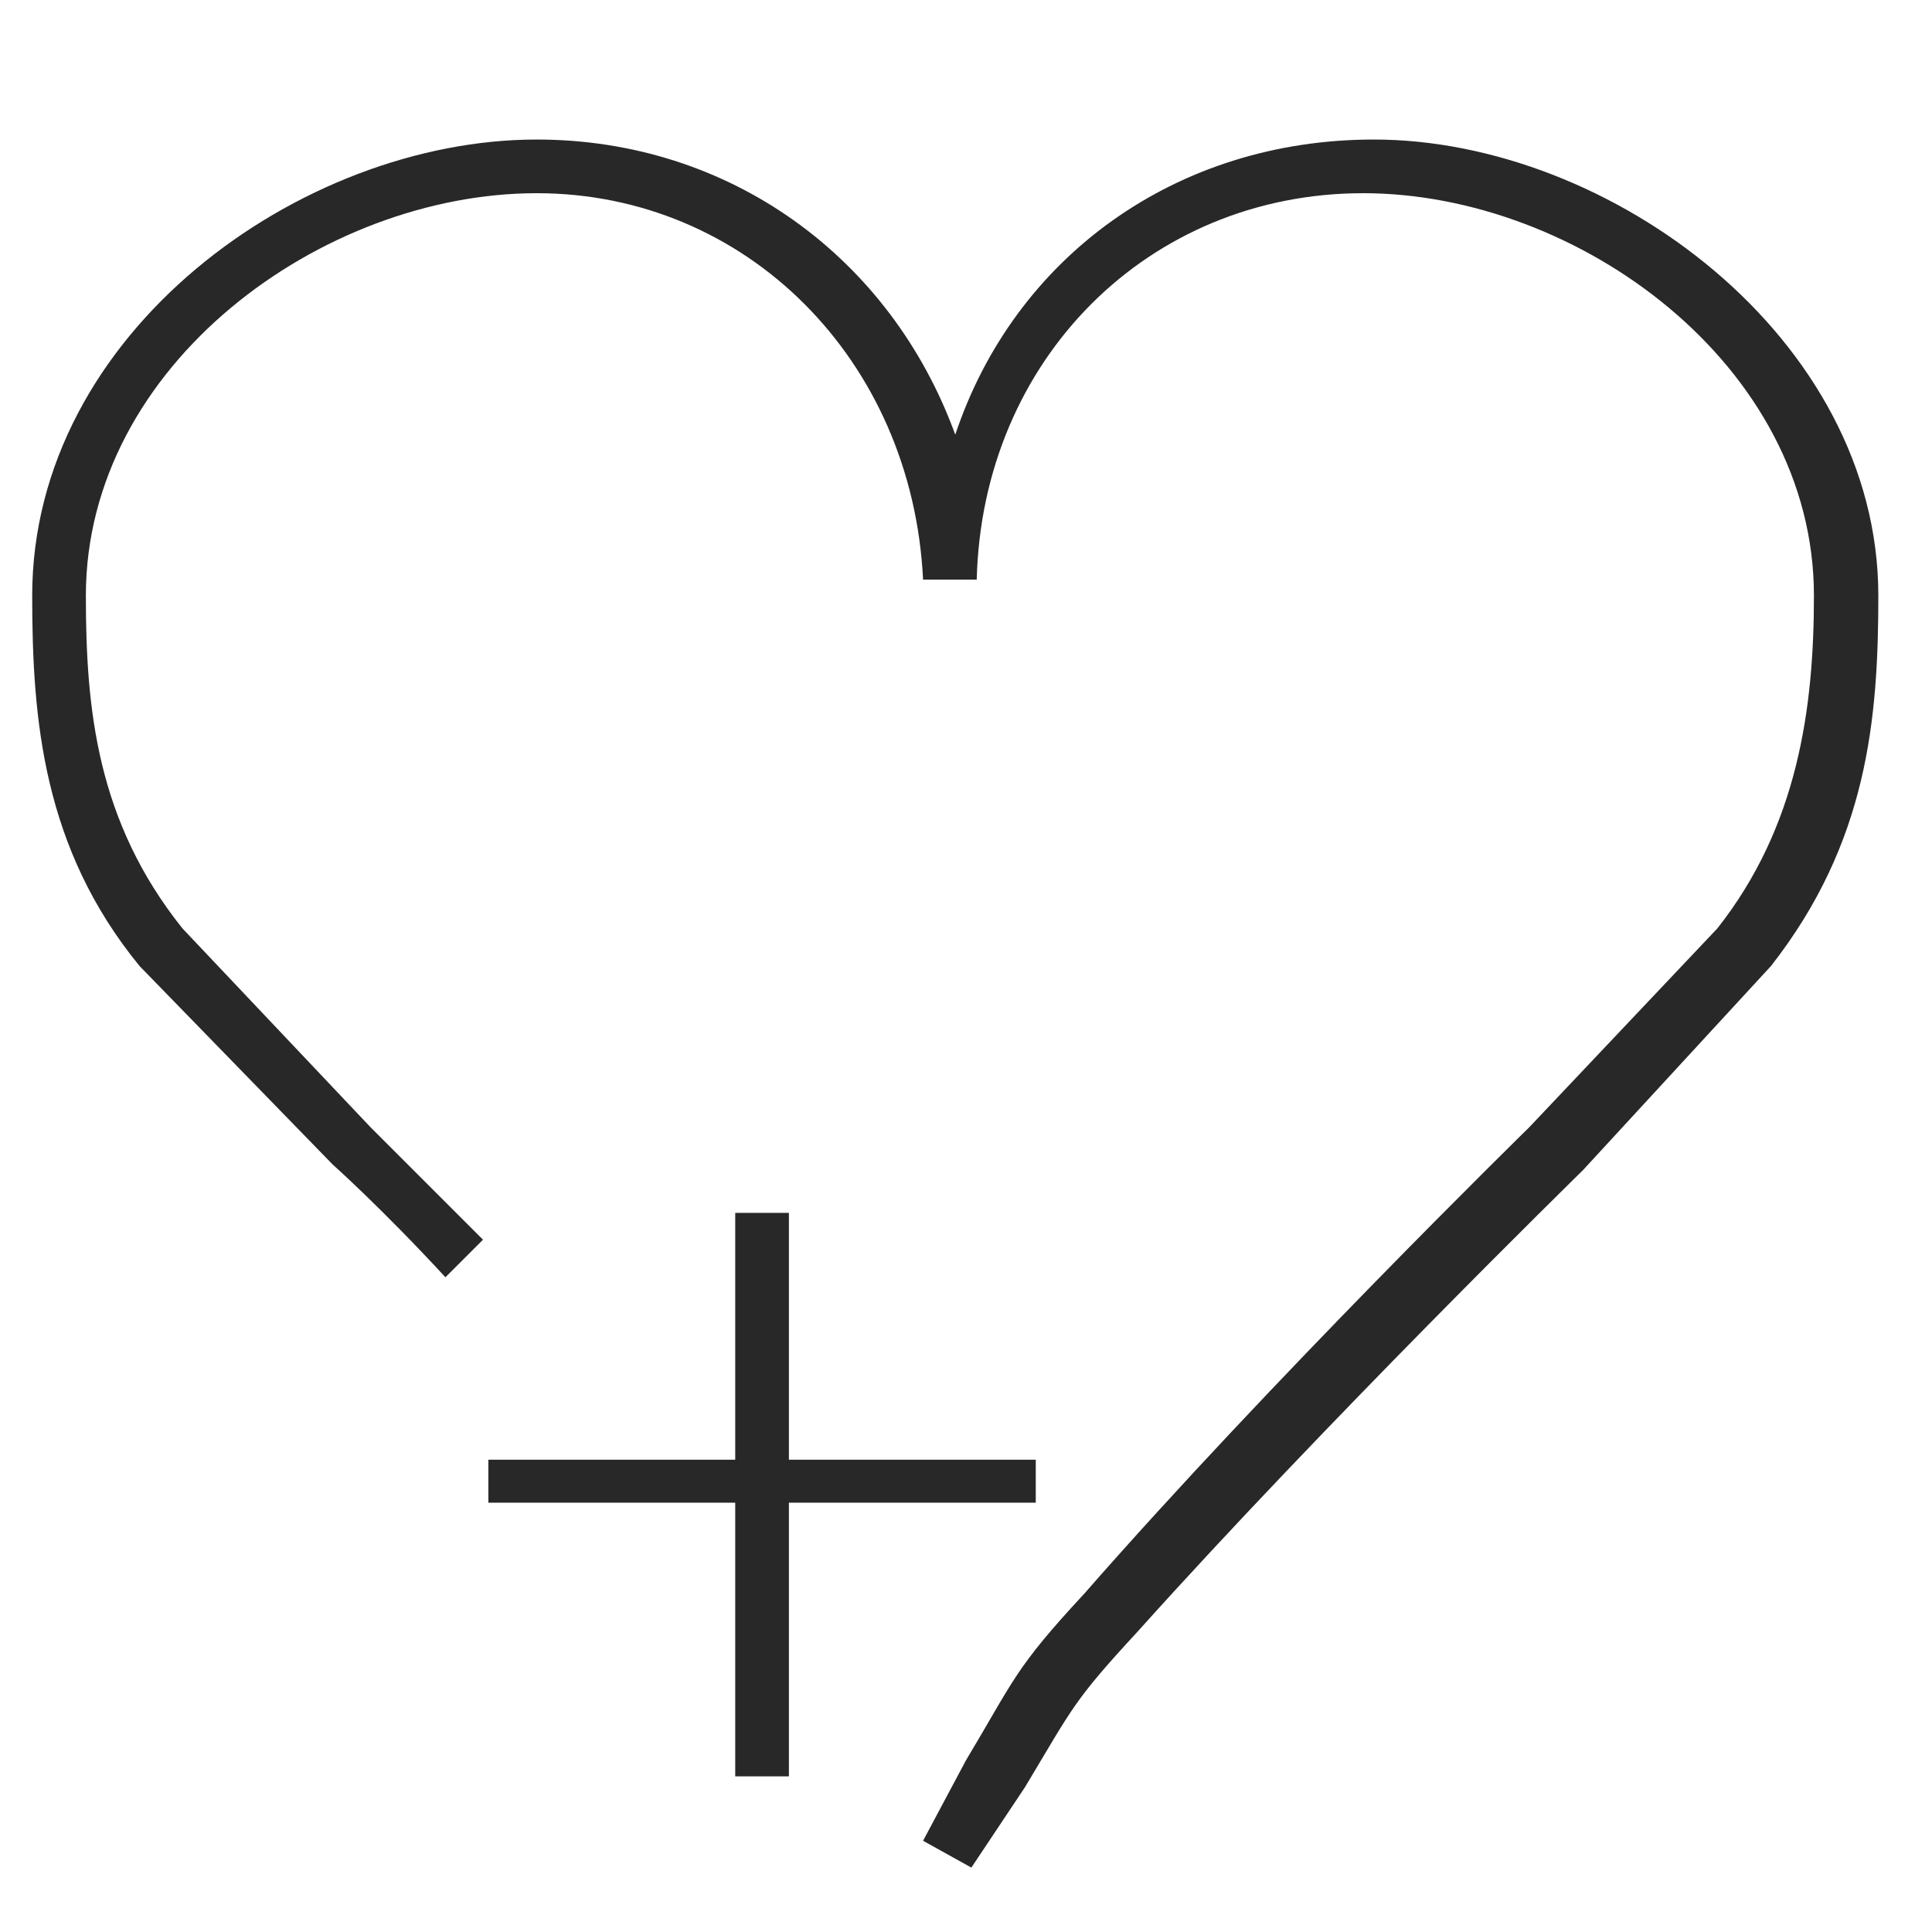 <?xml version="1.0" encoding="utf-8"?>
<!-- Generator: Adobe Illustrator 19.0.0, SVG Export Plug-In . SVG Version: 6.00 Build 0)  -->
<svg version="1.1" id="图层_1" xmlns="http://www.w3.org/2000/svg" xmlns:xlink="http://www.w3.org/1999/xlink" x="0px" y="0px"
	 viewBox="0 0 36 36" style="enable-background:new 0 0 36 36;" xml:space="preserve">
<style type="text/css">
	.st0{display:none;}
	.st1{display:inline;}
	.st2{fill:#272728;}
	.st3{fill:none;stroke:#272728;stroke-width:2;stroke-linecap:round;stroke-linejoin:round;stroke-miterlimit:10;}
	.st4{fill:#F1BE1C;}
	.st5{display:inline;fill:#F1BE1C;}
	.st6{fill:#FFFFFF;}
	.st7{fill:#282828;}
</style>
<g id="XMLID_137_" class="st0">
	<g id="XMLID_149_" class="st1">
		<g id="XMLID_366_">
			<path id="XMLID_6_" class="st2" d="M12,39.4H1.6c-1.5,0-2.8-1.3-2.8-2.8V25.4c0-0.6,0.4-1,1-1s1,0.4,1,1v11.1
				c0,0.4,0.4,0.8,0.8,0.8H12c0.6,0,1,0.4,1,1S12.5,39.4,12,39.4z"/>
		</g>
		<g id="XMLID_150_">
			<path id="XMLID_5_" class="st2" d="M-0.2,14.4c-0.6,0-1-0.4-1-1V3c0-1.5,1.3-2.8,2.8-2.8h10.3c0.6,0,1,0.4,1,1s-0.4,1-1,1H1.6
				C1.2,2.2,0.8,2.5,0.8,3v10.5C0.8,14,0.4,14.4-0.2,14.4z"/>
		</g>
	</g>
	<g id="XMLID_143_" class="st1">
		<g id="XMLID_145_">
			<path id="XMLID_4_" class="st2" d="M35.2,39.4H24.8c-0.6,0-1-0.4-1-1s0.4-1,1-1h10.4c0.4,0,0.8-0.4,0.8-0.8V25.4c0-0.6,0.4-1,1-1
				s1,0.4,1,1v11.1C37.9,38.1,36.7,39.4,35.2,39.4z"/>
		</g>
		<g id="XMLID_144_">
			<path id="XMLID_3_" class="st2" d="M36.9,14.4c-0.6,0-1-0.4-1-1V3c0-0.4-0.4-0.8-0.8-0.8H24.8c-0.6,0-1-0.4-1-1s0.4-1,1-1h10.3
				c1.5,0,2.8,1.3,2.8,2.8v10.5C37.9,14,37.5,14.4,36.9,14.4z"/>
		</g>
	</g>
	<g id="XMLID_141_" class="st1">
		<path id="XMLID_2_" class="st2" d="M39,20H-1c-0.6,0-1-0.4-1-1s0.4-1,1-1h40c0.6,0,1,0.4,1,1S39.6,20,39,20z"/>
	</g>
</g>
<g id="XMLID_385_" class="st0">
	<g id="XMLID_407_" class="st1">
		<path id="XMLID_16_" class="st2" d="M4.7,37.1l2.6-4.3c-5.7-2.9-9.1-7.9-9.1-13.3c0-8.8,9.1-15.9,20.3-15.9
			c11.2,0,20.3,7.1,20.3,15.9s-9.1,15.9-20.3,15.9c-0.7,0-1.5,0-2.4-0.1L4.7,37.1z M18.5,5.6C8.4,5.6,0.2,11.8,0.2,19.5
			c0,4.9,3.4,9.4,9,11.9l1,0.5l-1.5,2.5l7.4-1.2l0.1,0c0.9,0.1,1.7,0.1,2.4,0.1c10.1,0,18.3-6.2,18.3-13.9
			C36.9,11.8,28.7,5.6,18.5,5.6z"/>
	</g>
	<g id="XMLID_395_" class="st1">
		<path id="XMLID_13_" class="st2" d="M7,22.2c-1.6,0-2.8-1.3-2.8-2.8s1.3-2.8,2.8-2.8s2.8,1.3,2.8,2.8S8.6,22.2,7,22.2z M7,18.6
			c-0.4,0-0.8,0.4-0.8,0.8c0,0.4,0.4,0.8,0.8,0.8s0.8-0.4,0.8-0.8C7.8,19,7.5,18.6,7,18.6z"/>
	</g>
	<g id="XMLID_394_" class="st1">
		<path id="XMLID_10_" class="st2" d="M19,22.2c-1.6,0-2.8-1.3-2.8-2.8s1.3-2.8,2.8-2.8c1.6,0,2.8,1.3,2.8,2.8S20.6,22.2,19,22.2z
			 M19,18.6c-0.4,0-0.8,0.4-0.8,0.8c0,0.4,0.4,0.8,0.8,0.8c0.4,0,0.8-0.4,0.8-0.8C19.8,19,19.5,18.6,19,18.6z"/>
	</g>
	<g id="XMLID_386_" class="st1">
		<path id="XMLID_7_" class="st2" d="M31,22.2c-1.6,0-2.8-1.3-2.8-2.8s1.3-2.8,2.8-2.8s2.8,1.3,2.8,2.8S32.6,22.2,31,22.2z M31,18.6
			c-0.4,0-0.8,0.4-0.8,0.8c0,0.4,0.4,0.8,0.8,0.8s0.8-0.4,0.8-0.8C31.8,19,31.5,18.6,31,18.6z"/>
	</g>
</g>
<g id="XMLID_455_" class="st0">
	<g id="XMLID_458_" class="st1">
		<path id="XMLID_49_" class="st2" d="M36.5,21.2c-0.3,0-0.5-0.1-0.7-0.3L19.4,4.3L2.9,20.9c-0.4,0.4-1,0.4-1.4,0
			c-0.4-0.4-0.4-1,0-1.4L18.7,2.2C18.9,2,19.2,2,19.4,2c0,0,0,0,0,0c0.3,0,0.5,0,0.7,0.2l17.1,17.2c0.4,0.4,0.4,1,0,1.4
			C37,21.1,36.7,21.2,36.5,21.2z"/>
	</g>
	<g id="XMLID_457_" class="st1">
		<path id="XMLID_48_" class="st2" d="M29,34.8H9.7c-1.7,0-3-1.3-3-3V19.2c0-0.6,0.4-1,1-1s1,0.4,1,1v12.7c0,0.6,0.4,1,1,1H29
			c0.6,0,1-0.4,1-1V19.2c0-0.6,0.4-1,1-1s1,0.4,1,1v12.7C32,33.5,30.7,34.8,29,34.8z"/>
	</g>
	<g id="XMLID_456_" class="st1">
		<path id="XMLID_45_" class="st2" d="M22,34.1h-5.4c-0.4,0-0.8-0.3-0.8-0.8v-6.5c0-0.4,0.3-0.8,0.8-0.8H22c0.4,0,0.8,0.3,0.8,0.8
			v6.5C22.8,33.7,22.4,34.1,22,34.1z M17.4,32.6h3.9v-5h-3.9V32.6z"/>
	</g>
</g>
<g id="XMLID_554_" class="st0">
	<g id="XMLID_467_" class="st1">
		<g id="XMLID_468_">
			<path id="XMLID_57_" class="st2" d="M22.8,34.4c-5.2,0-9.3-4.2-9.3-9.3s4.2-9.3,9.3-9.3s9.3,4.2,9.3,9.3S28,34.4,22.8,34.4z
				 M22.8,17.7c-4,0-7.3,3.3-7.3,7.3s3.3,7.3,7.3,7.3c4,0,7.3-3.3,7.3-7.3S26.9,17.7,22.8,17.7z"/>
		</g>
	</g>
	<g id="XMLID_465_" class="st1">
		<g id="XMLID_466_">
			<path id="XMLID_52_" class="st2" d="M15,36.3H5.9c-1.8,0-3.3-1.5-3.3-3.3V11.5c0-0.6,0.4-1,1-1h29.8c0.6,0,1,0.4,1,1v6.7
				c0,0.6-0.4,1-1,1s-1-0.4-1-1v-5.7H4.6V33c0,0.7,0.6,1.3,1.3,1.3H15c0.6,0,1,0.4,1,1S15.5,36.3,15,36.3z"/>
		</g>
	</g>
	<g id="XMLID_462_" class="st1">
		<g id="XMLID_463_">
			<path id="XMLID_53_" class="st2" d="M33.5,12.6H3.6c-0.4,0-0.8-0.2-0.9-0.6c-0.2-0.4-0.1-0.8,0.2-1.1l6.4-7.1
				C9.4,3.6,9.7,3.5,10,3.5h17.1c0.3,0,0.6,0.1,0.7,0.3l6.4,7.1c0.3,0.3,0.3,0.7,0.2,1.1C34.2,12.3,33.9,12.6,33.5,12.6z M5.9,10.6
				h25.4l-4.6-5.1H10.4L5.9,10.6z"/>
		</g>
	</g>
	<g id="XMLID_459_" class="st1">
		<g id="XMLID_460_">
			<path id="XMLID_51_" class="st2" d="M7,20.4c-0.1,0-0.3,0-0.4-0.1C6.2,20.1,6,19.8,6,19.4V12c0-0.6,0.4-1,1-1s1,0.4,1,1v5.2
				L9.4,16c0.4-0.3,0.9-0.3,1.3,0l1.3,1.1V12c0-0.6,0.4-1,1-1s1,0.4,1,1v7.3c0,0.4-0.2,0.7-0.6,0.9c-0.4,0.2-0.8,0.1-1.1-0.1l-2.3-2
				l-2.4,2C7.5,20.3,7.2,20.4,7,20.4z"/>
		</g>
	</g>
	<g id="XMLID_521_" class="st1">
		<g id="XMLID_524_">
			<path id="XMLID_185_" class="st3" d="M32.7,36"/>
		</g>
		<g id="XMLID_523_">
			<path id="XMLID_50_" class="st2" d="M32.7,36.2c-0.2,0-0.5-0.1-0.7-0.3l-3.8-3.5c-0.4-0.4-0.4-1-0.1-1.4c0.4-0.4,1-0.4,1.4-0.1
				l3.8,3.5c0.4,0.4,0.4,1,0.1,1.4C33.2,36.1,33,36.2,32.7,36.2z"/>
		</g>
		<g id="XMLID_522_">
			<path id="XMLID_181_" class="st3" d="M28.1,31.7"/>
		</g>
	</g>
</g>
<g id="XMLID_555_" class="st0">
	<g id="XMLID_518_" class="st1">
		<path id="XMLID_65_" class="st2" d="M30,20H9c-0.6,0-1-0.4-1-1s0.4-1,1-1h21c0.6,0,1,0.4,1,1S30.6,20,30,20z"/>
	</g>
	<g id="XMLID_517_" class="st1">
		<path id="XMLID_64_" class="st2" d="M30,26H9c-0.6,0-1-0.4-1-1s0.4-1,1-1h21c0.6,0,1,0.4,1,1S30.6,26,30,26z"/>
	</g>
	<g id="XMLID_516_" class="st1">
		<path id="XMLID_63_" class="st2" d="M30,32H9c-0.6,0-1-0.4-1-1s0.4-1,1-1h21c0.6,0,1,0.4,1,1S30.6,32,30,32z"/>
	</g>
	<g id="XMLID_515_" class="st1">
		<path id="XMLID_62_" class="st2" d="M33.8,12.6c-0.2,0-0.5-0.1-0.6-0.3L29.8,7c-0.2-0.3-0.1-0.8,0.2-1c0.4-0.2,0.8-0.1,1,0.2
			l3.3,5.3c0.2,0.3,0.1,0.8-0.2,1C34,12.6,33.9,12.6,33.8,12.6z"/>
	</g>
	<g id="XMLID_500_" class="st1">
		<path id="XMLID_56_" class="st2" d="M32.9,37H5.8C4.2,37,3,35.7,3,34V7c0-1.7,1.2-3,2.8-3H28c0.6,0,1,0.4,1,1v9h6c0.6,0,1,0.4,1,1
			v19C36,35.7,34.6,37,32.9,37z M5.8,6C5.1,6,5,6.7,5,7v27c0,0.3,0.1,1,0.8,1h27.2c0.6,0,1.1-0.4,1.1-1V16h-6c-0.6,0-1-0.4-1-1V6
			H5.8z"/>
	</g>
</g>
<g id="XMLID_501_" class="st0">
	<g id="XMLID_503_" class="st1">
		<g id="XMLID_513_">
			<path id="XMLID_71_" class="st2" d="M22.4,22.6c-5,0-9.1-4.1-9.1-9.2s4.1-9.2,9.1-9.2c5,0,9.1,4.1,9.1,9.2S27.4,22.6,22.4,22.6z
				 M22.4,6.2c-3.9,0-7.1,3.2-7.1,7.2s3.2,7.2,7.1,7.2c3.9,0,7.1-3.2,7.1-7.2S26.3,6.2,22.4,6.2z"/>
		</g>
		<g id="XMLID_512_">
			<path id="XMLID_69_" class="st2" d="M10,35.6c-0.6,0-1-0.4-1-1c0-7.7,6.2-14.1,13.9-14.1c0.6,0,1,0.4,1,1s-0.4,1-1,1
				C16.4,22.6,11,28,11,34.6C11,35.2,10.6,35.6,10,35.6z"/>
		</g>
		<g id="XMLID_511_">
			<path id="XMLID_68_" class="st2" d="M35.8,35.6c-0.6,0-1-0.4-1-1c0-4.2-2.3-8.1-5.9-10.2c-0.5-0.3-0.6-0.9-0.4-1.4
				c0.3-0.5,0.9-0.6,1.4-0.4c4.2,2.5,6.9,7.1,6.9,12C36.8,35.2,36.3,35.6,35.8,35.6z"/>
		</g>
		<g id="XMLID_505_">
			<g id="XMLID_507_">
				<path id="XMLID_67_" class="st2" d="M13.5,22.4c-0.1,0-0.1,0-0.2,0c-4.3-0.8-7.4-4.6-7.4-9c0-5.1,4.1-9.2,9.1-9.2
					c0.6,0,1,0.4,1,1s-0.4,1-1,1c-3.9,0-7.1,3.2-7.1,7.2c0,3.5,2.4,6.4,5.8,7.1c0.5,0.1,0.9,0.6,0.8,1.2
					C14.4,22.1,14,22.4,13.5,22.4z"/>
			</g>
			<g id="XMLID_506_">
				<path id="XMLID_66_" class="st2" d="M2.6,35.6c-0.6,0-1-0.4-1-1c0-6.9,5.1-13.1,11.6-14.2c0.5-0.1,1.1,0.3,1.1,0.8
					c0.1,0.5-0.3,1.1-0.8,1.1c-5.6,0.9-9.9,6.3-9.9,12.2C3.6,35.2,3.1,35.6,2.6,35.6z"/>
			</g>
		</g>
	</g>
	<g id="XMLID_502_" class="st1">
		<path id="XMLID_148_" class="st3" d="M13.5,21.9"/>
	</g>
</g>
<g id="XMLID_99_" class="st0">
	<g id="XMLID_960_" class="st1">
		<polygon id="XMLID_1015_" class="st4" points="18.4,5 33.4,20 35.5,20 18.4,2.7 1.2,20 3.5,20 		"/>
		<polygon id="XMLID_1016_" class="st4" points="32,20.2 18.4,6.6 4.9,20.2 		"/>
	</g>
	<path id="XMLID_98_" class="st5" d="M7,19v12.8C7,32.9,7.6,34,8.7,34H16v-7h5v7h7c1.1,0,2-1.1,2-2.2V19H7z"/>
</g>
<g id="XMLID_100_" class="st0">
	<g id="XMLID_982_" class="st1">
		<path id="XMLID_983_" class="st4" d="M15,34.3H5.9c-1.3,0-2.3-1-2.3-2.3V11.5h29.8v20.8c0,1.1-0.9,2-2,2H15z"/>
	</g>
	<g id="XMLID_979_" class="st1">
		<path id="XMLID_980_" class="st4" d="M33.5,10.6H3.6L10,3.5h17.1L33.5,10.6z"/>
	</g>
	<g id="XMLID_977_" class="st1">
		<polyline id="XMLID_978_" class="st6" points="13,11 13,18.3 10,15.8 7,18.4 7,11 		"/>
	</g>
	<g id="XMLID_988_" class="st1">
		<path id="XMLID_989_" class="st6" d="M22.8,32.4c-4.6,0-8.3-3.7-8.3-8.3s3.7-8.3,8.3-8.3s8.3,3.7,8.3,8.3S27.4,32.4,22.8,32.4z"/>
	</g>
	<g id="XMLID_984_" class="st1">
		<g id="XMLID_987_">
			<path id="XMLID_381_" class="st6" d="M32.5,34.1"/>
		</g>
		<g id="XMLID_986_">
			<path id="XMLID_374_" class="st6" d="M32.4,34.3c-0.2,0-0.5-0.1-0.7-0.3L28,30.5c-0.4-0.4-0.4-1-0.1-1.4c0.4-0.4,1-0.4,1.4-0.1
				l3.8,3.5c0.4,0.4,0.4,1,0.1,1.4C33,34.2,32.7,34.3,32.4,34.3z"/>
		</g>
		<g id="XMLID_985_">
			<path id="XMLID_377_" class="st6" d="M27.9,29.8"/>
		</g>
	</g>
</g>
<g id="XMLID_101_" class="st0">
	<path id="XMLID_954_" class="st5" d="M28,15V5H5.8C4.7,5,4,5.9,4,7v27c0,1.1,0.7,2,1.8,2h27.2c1.1,0,2.1-0.9,2.1-2V15H28z"/>
	<g id="XMLID_958_" class="st1">
		<path id="XMLID_382_" class="st6" d="M29.7,20h-21c-0.6,0-1-0.4-1-1s0.4-1,1-1h21c0.6,0,1,0.4,1,1S30.3,20,29.7,20z"/>
	</g>
	<g id="XMLID_957_" class="st1">
		<path id="XMLID_379_" class="st6" d="M29.7,26h-21c-0.6,0-1-0.4-1-1s0.4-1,1-1h21c0.6,0,1,0.4,1,1S30.3,26,29.7,26z"/>
	</g>
	<g id="XMLID_956_" class="st1">
		<path id="XMLID_378_" class="st6" d="M29.7,32h-21c-0.6,0-1-0.4-1-1s0.4-1,1-1h21c0.6,0,1,0.4,1,1S30.3,32,29.7,32z"/>
	</g>
	<g id="XMLID_955_" class="st1">
		<path id="XMLID_383_" class="st4" d="M33.8,12.6c-0.2,0-0.5-0.1-0.6-0.3L29.8,7c-0.2-0.3-0.1-0.8,0.2-1c0.3-0.2,0.8-0.1,1,0.2
			l3.3,5.3c0.2,0.3,0.1,0.8-0.2,1C34,12.6,33.9,12.6,33.8,12.6z"/>
	</g>
</g>
<g id="XMLID_482_">
	<g id="XMLID_487_">
		<path id="XMLID_488_" class="st7" d="M18.1,34.8l-0.9-0.5l0.8-1.5c0.9-1.5,0.9-1.7,2.2-3.1c3.5-4,8.2-8.6,8.3-8.7l3.5-3.7
			c1.5-1.9,1.8-4.1,1.8-6.2c0-4.3-4.4-7.5-8.4-7.5c-4,0-7.1,3.1-7.2,7.2l-0.5,0l-0.5,0C17,6.7,13.9,3.6,10,3.6c-4,0-8.4,3.2-8.4,7.5
			c0,2.1,0.2,4.2,1.8,6.2l3.5,3.7l0,0c0,0,0.8,0.8,2.1,2.1l-0.7,0.7c-1.2-1.3-2.1-2.1-2.1-2.1L2.6,18c-1.8-2.2-2-4.6-2-6.9
			c0-4.9,5-8.5,9.4-8.5c3.6,0,6.6,2.2,7.8,5.5c1.1-3.3,4.1-5.5,7.8-5.5c4.4,0,9.4,3.7,9.4,8.5c0,2.3-0.2,4.6-2,6.9l-3.5,3.8
			c-0.1,0.1-4.8,4.7-8.3,8.6c-1.2,1.3-1.2,1.4-2.1,2.9L18.1,34.8z"/>
	</g>
	<g id="XMLID_483_">
		<g id="XMLID_484_">
			<path id="XMLID_485_" class="st7" d="M9.1,27.2h4.6v-4.6h1v4.6h4.6V28h-4.6v5.1h-1V28H9.1V27.2z"/>
		</g>
	</g>
</g>
</svg>

